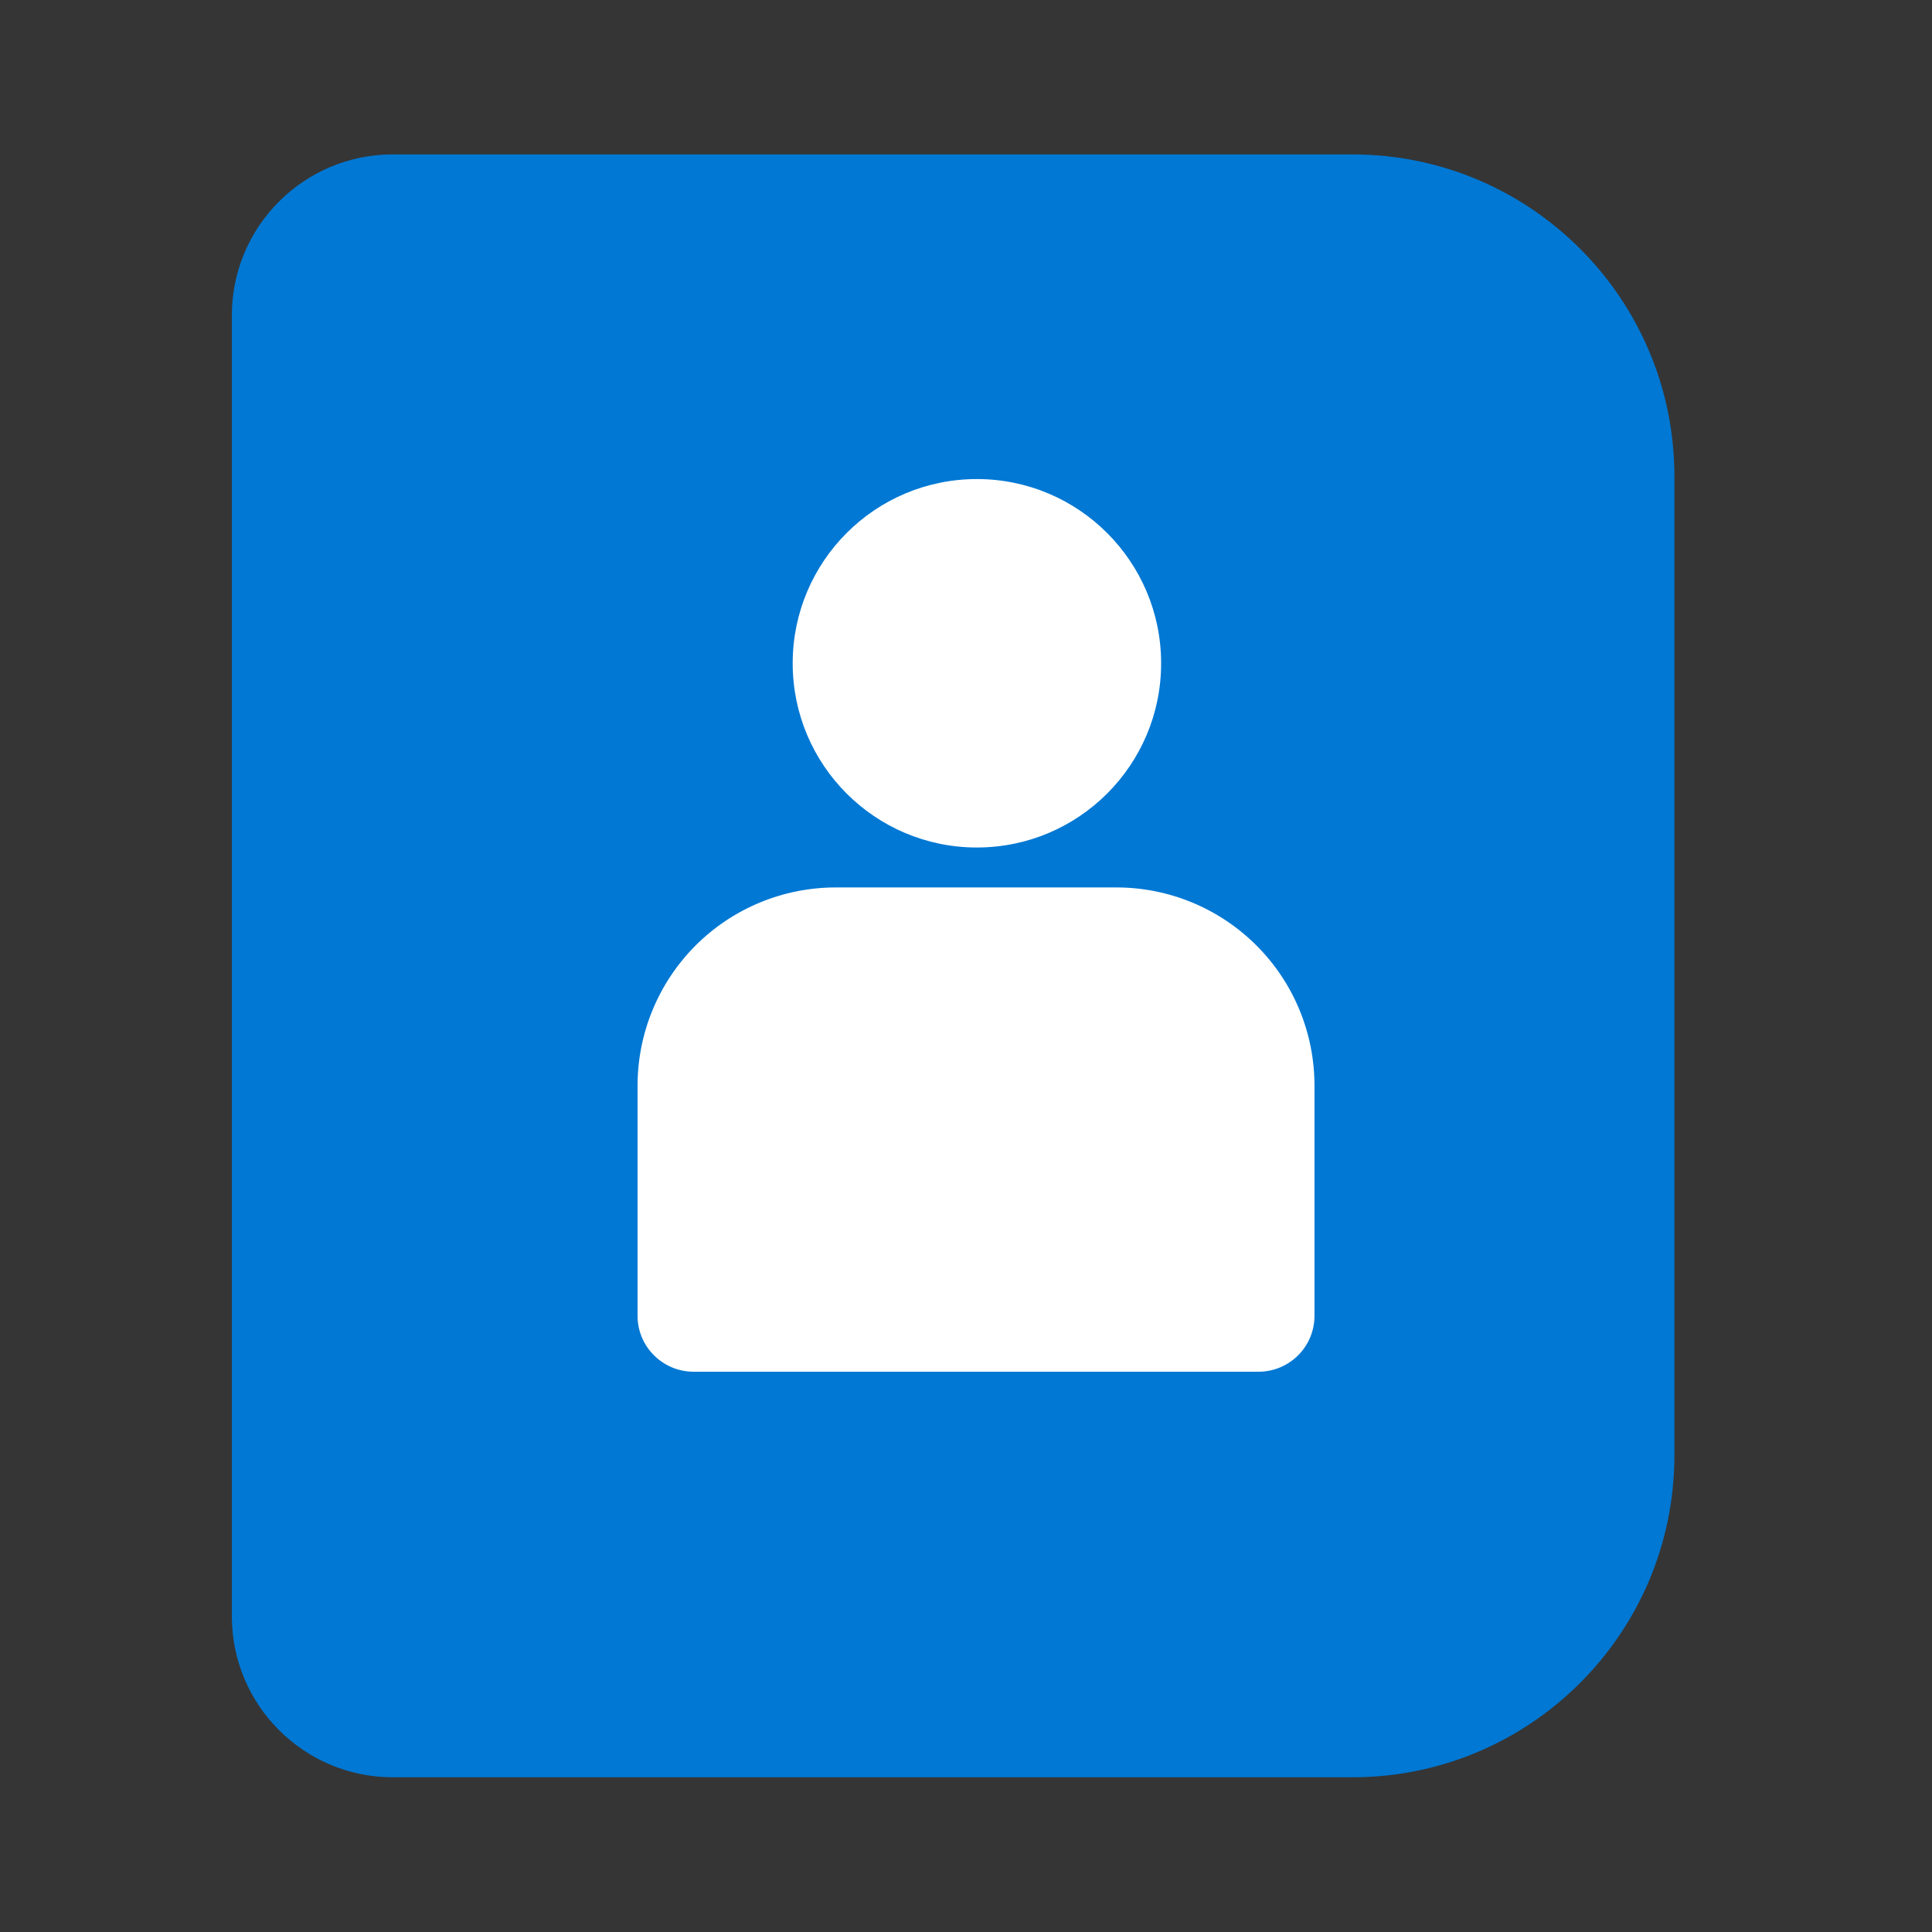 <svg width="24" height="24" viewBox="0 0 24 24" fill="none" xmlns="http://www.w3.org/2000/svg">
<rect x="0" y="0" width="24" height="24" fill="#333333" stroke="none"/>
<rect width="24" height="24" fill="#C4C4C4" fill-opacity="0.02"/>
<path d="M2.88 3.918C2.88 2.813 3.776 1.918 4.88 1.918H16.8C19.009 1.918 20.8 3.709 20.8 5.918V18.078C20.8 20.287 19.009 22.078 16.8 22.078H4.88C3.776 22.078 2.88 21.183 2.88 20.078V3.918Z" fill="#0078D4"/>
<path fill-rule="evenodd" clip-rule="evenodd" d="M14.424 8.24C14.424 9.503 13.399 10.528 12.135 10.528C10.871 10.528 9.847 9.503 9.847 8.24C9.847 6.976 10.871 5.951 12.135 5.951C13.399 5.951 14.424 6.976 14.424 8.24ZM13.869 11.024H10.38C9.727 11.025 9.102 11.284 8.641 11.745C8.18 12.207 7.92 12.832 7.92 13.485V16.346C7.92 16.53 7.993 16.706 8.124 16.836C8.254 16.966 8.43 17.04 8.614 17.04H15.636C15.819 17.04 15.996 16.966 16.126 16.836C16.256 16.706 16.329 16.53 16.329 16.346V13.485C16.329 12.832 16.07 12.206 15.608 11.745C15.147 11.284 14.521 11.024 13.869 11.024Z" fill="white"/>
</svg>
